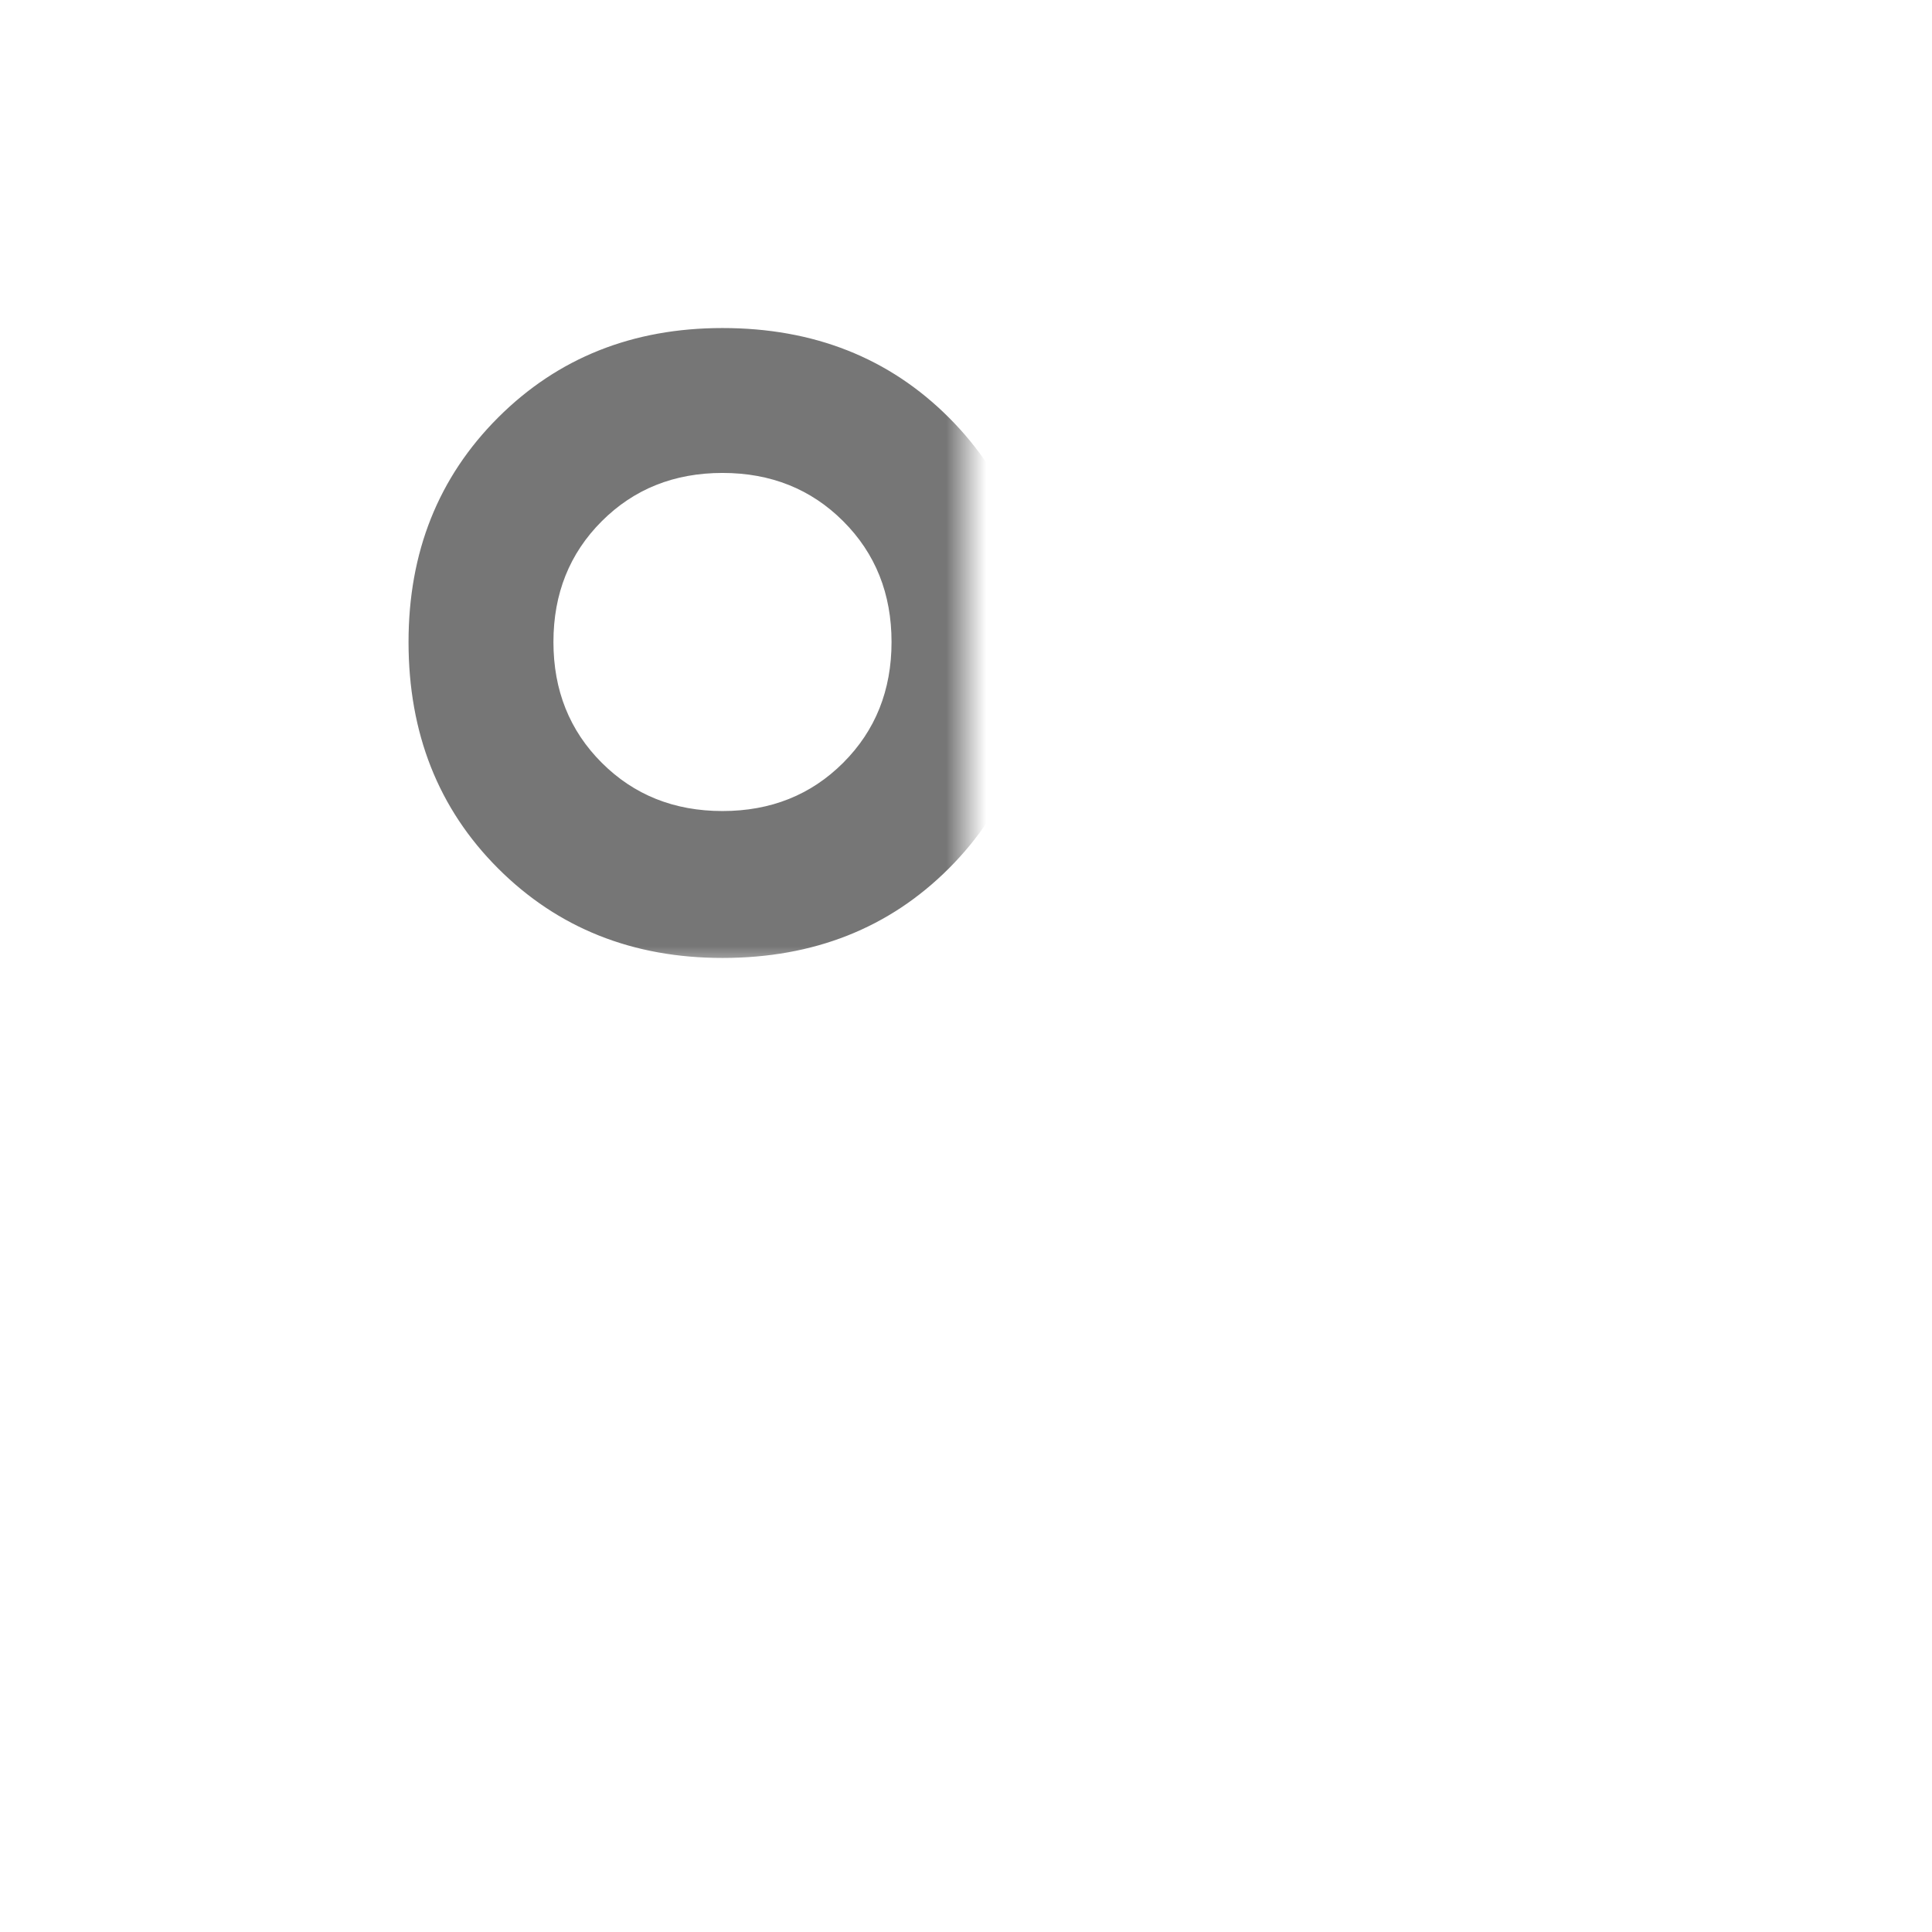 <svg width="48" height="48" viewBox="0 0 48 48" fill="none" xmlns="http://www.w3.org/2000/svg" xmlns:xlink="http://www.w3.org/1999/xlink">
<mask id="mask_0_i_1_2957;84_458;81_404" style="mask-type:alpha" maskUnits="userSpaceOnUse" x="0" y="0" width="24" height="24">
<rect  x="0" y="0" width="48" height="48" fill="#D9D9D9"/>
</mask>
<g mask="url(#mask_0_i_1_2957;84_458;81_404)">
<path d="M3.5,40.5C2.967,40.5 2.525,40.317 2.174,39.95C1.825,39.583 1.65,39.133 1.65,38.6L1.65,35.15C1.65,33.917 1.958,32.8 2.575,31.8C3.192,30.8 4.05,30.05 5.15,29.55C7.483,28.484 9.666,27.709 11.7,27.226C13.734,26.742 15.817,26.5 17.95,26.5C20.117,26.5 22.209,26.742 24.226,27.226C26.242,27.709 28.416,28.484 30.75,29.55C31.85,30.05 32.717,30.8 33.35,31.8C33.983,32.8 34.3,33.917 34.3,35.15L34.3,38.6C34.3,39.133 34.116,39.583 33.75,39.95C33.384,40.317 32.934,40.5 32.4,40.5L3.5,40.5ZM36.65,40.5C36.983,40.366 37.258,40.125 37.475,39.775C37.692,39.425 37.8,39.016 37.8,38.55L37.8,35.05C37.8,33.117 37.308,31.458 36.325,30.074C35.342,28.691 34.017,27.516 32.35,26.55C34.383,26.816 36.3,27.2 38.1,27.7C39.9,28.2 41.417,28.766 42.65,29.4C43.817,30.066 44.725,30.883 45.374,31.85C46.025,32.817 46.35,33.9 46.35,35.1L46.35,38.6C46.35,39.133 46.175,39.583 45.826,39.95C45.475,40.317 45.033,40.5 44.5,40.5L36.65,40.5ZM17.95,23.8C15.717,23.8 13.858,23.058 12.374,21.575C10.891,20.092 10.15,18.217 10.15,15.95C10.15,13.717 10.891,11.858 12.374,10.375C13.858,8.892 15.717,8.15 17.95,8.15C20.217,8.15 22.092,8.892 23.575,10.375C25.058,11.858 25.8,13.717 25.8,15.95C25.8,18.217 25.058,20.092 23.575,21.575C22.092,23.058 20.217,23.8 17.95,23.8ZM37.1,15.95C37.1,18.217 36.358,20.092 34.874,21.575C33.391,23.058 31.533,23.8 29.3,23.8C28.9,23.8 28.467,23.766 28,23.7C27.533,23.634 27.1,23.534 26.7,23.4C27.534,22.466 28.175,21.366 28.625,20.1C29.075,18.834 29.3,17.45 29.3,15.95C29.3,14.45 29.075,13.092 28.625,11.875C28.175,10.658 27.534,9.533 26.7,8.5C27.1,8.4 27.525,8.316 27.974,8.25C28.425,8.184 28.867,8.15 29.3,8.15C31.533,8.15 33.391,8.892 34.874,10.375C36.358,11.858 37.1,13.717 37.1,15.95ZM5.4,36.7L30.5,36.7L30.5,35.2C30.5,34.733 30.367,34.283 30.1,33.85C29.833,33.417 29.5,33.117 29.1,32.95C26.934,31.95 25.009,31.258 23.326,30.875C21.642,30.492 19.85,30.3 17.95,30.3C16.083,30.3 14.3,30.492 12.6,30.875C10.9,31.258 8.967,31.95 6.8,32.95C6.4,33.117 6.067,33.417 5.8,33.85C5.533,34.283 5.4,34.733 5.4,35.2L5.4,36.7ZM17.95,20.15C19.15,20.15 20.15,19.75 20.95,18.95C21.75,18.15 22.15,17.15 22.15,15.95C22.15,14.75 21.75,13.75 20.95,12.95C20.15,12.15 19.15,11.75 17.95,11.75C16.75,11.75 15.75,12.15 14.95,12.95C14.15,13.75 13.75,14.75 13.75,15.95C13.75,17.15 14.15,18.15 14.95,18.95C15.75,19.75 16.75,20.15 17.95,20.15Z" fill="#767676"/>
</g>
</svg>

